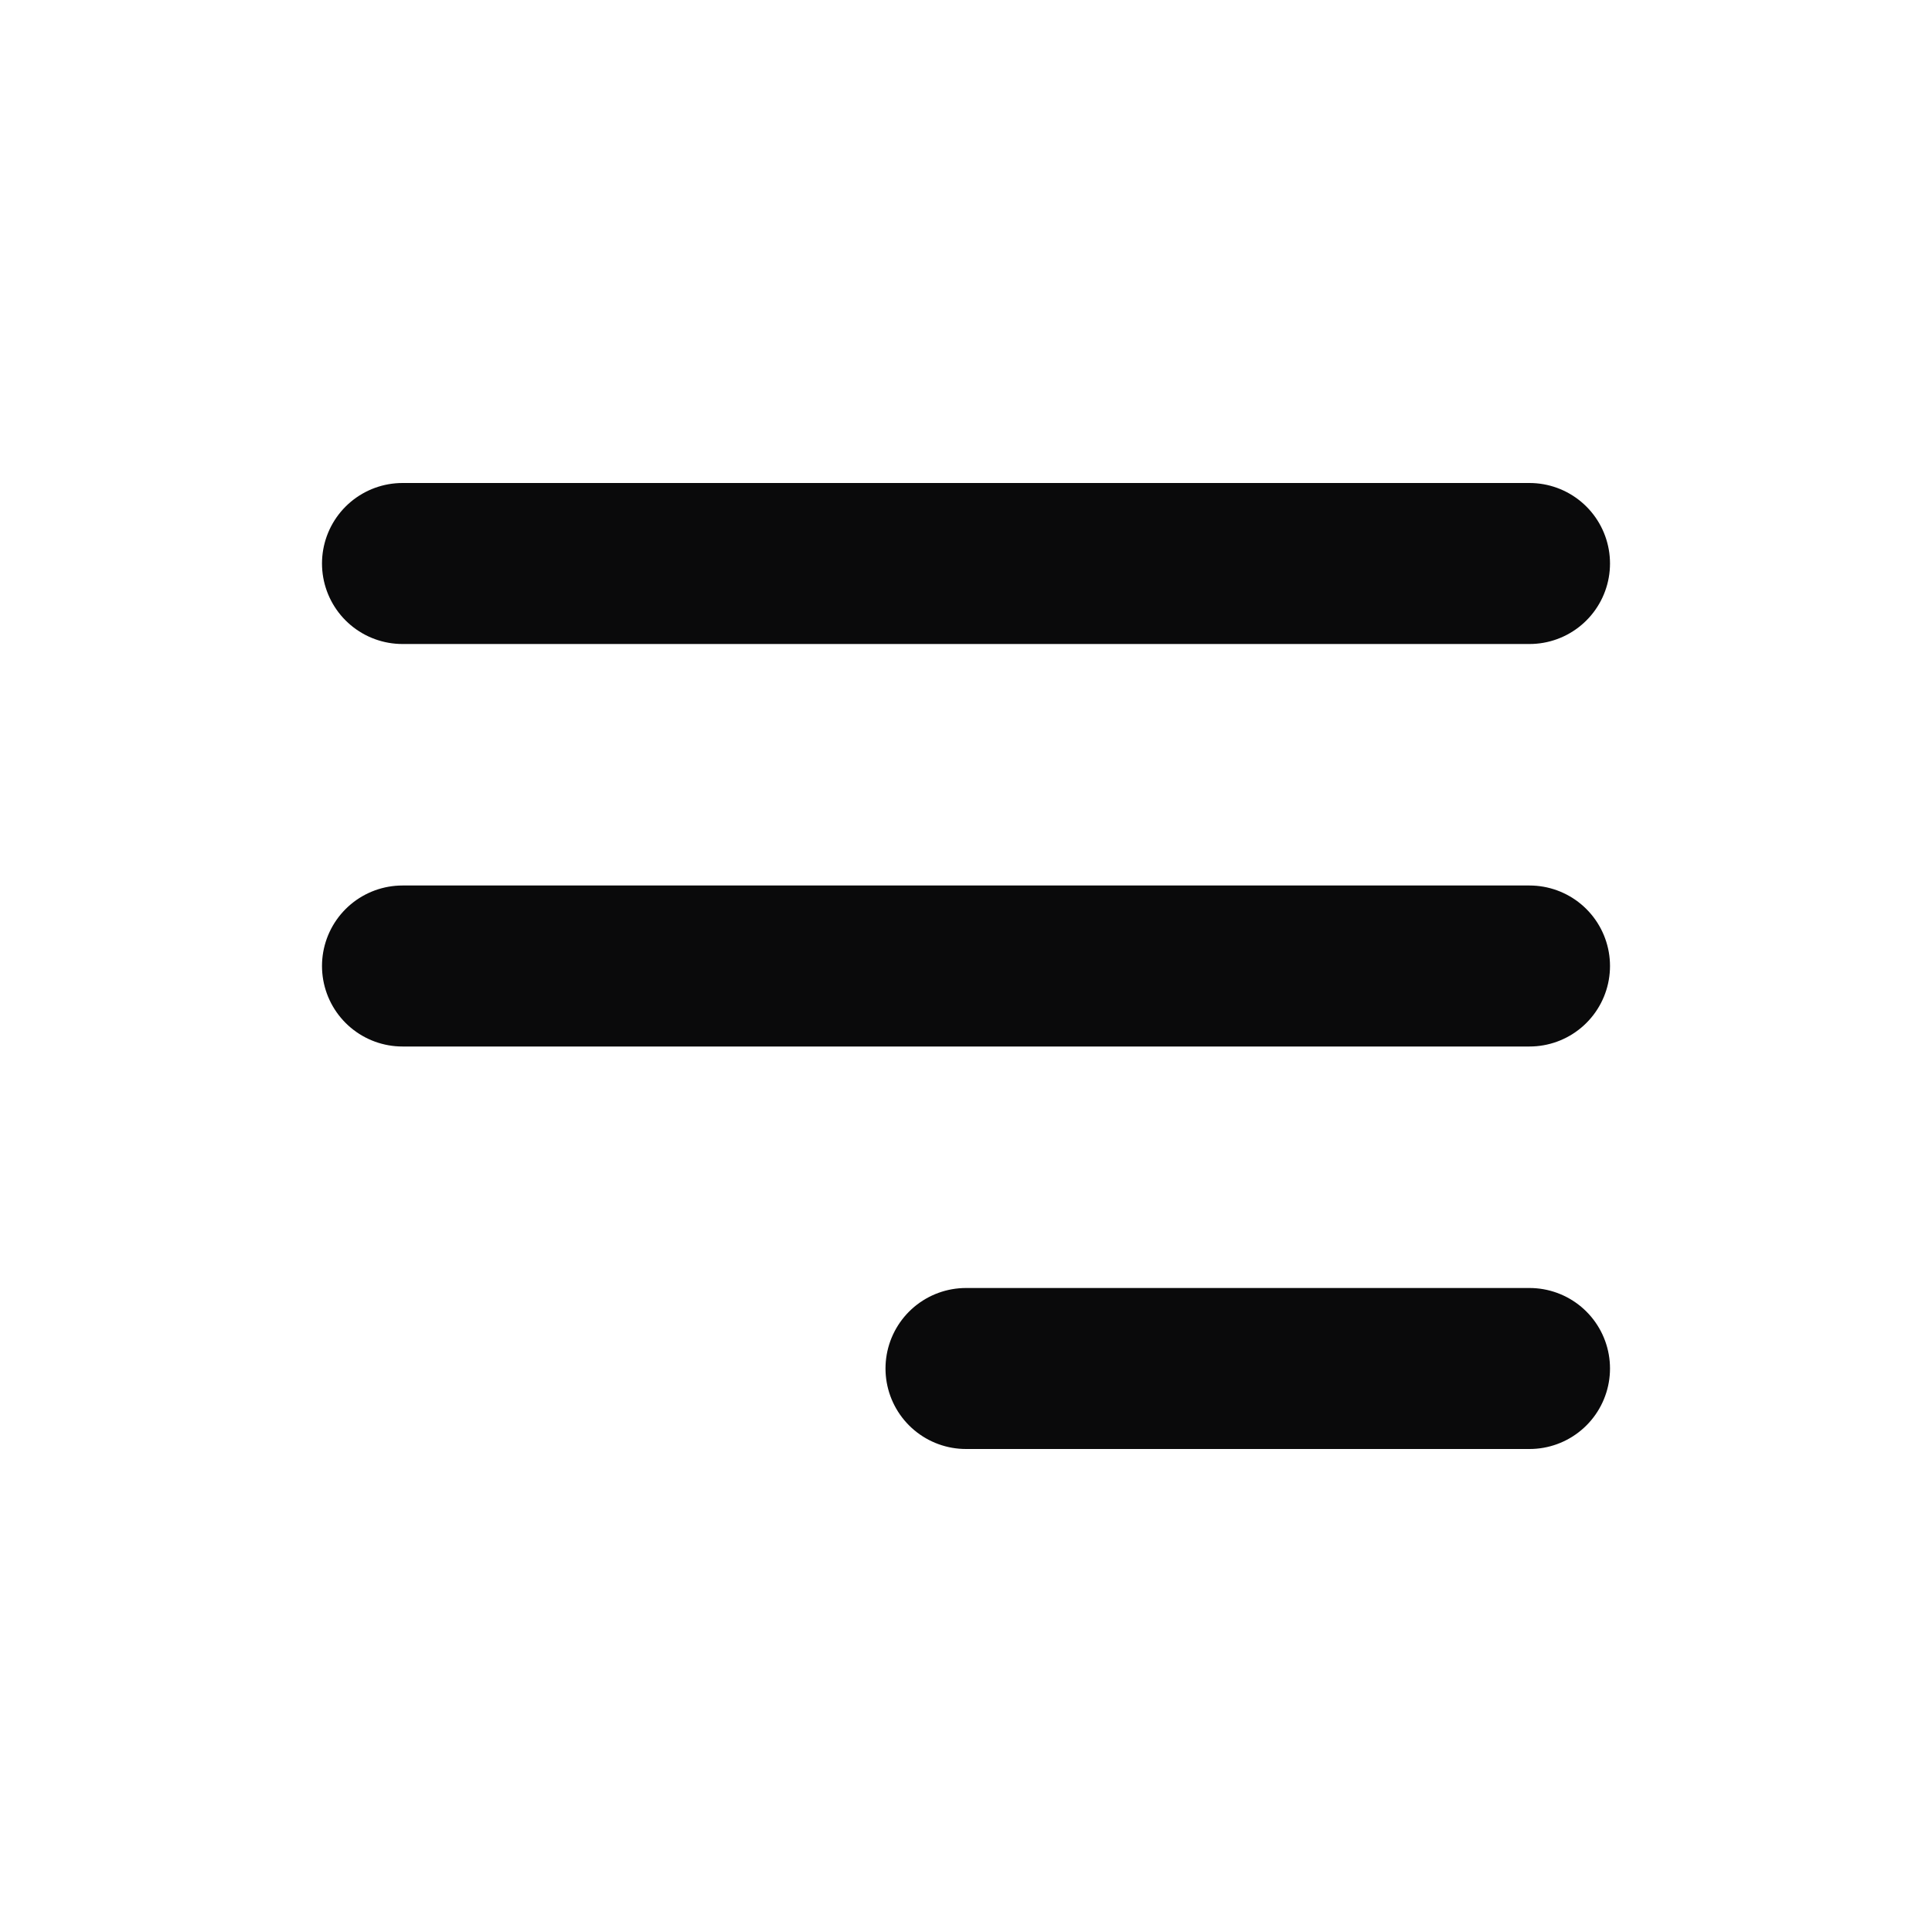 <svg width="24" height="24" viewBox="0 0 24 24" fill="none" xmlns="http://www.w3.org/2000/svg">
<path d="M12 17L19 17" stroke="#0A0A0B" stroke-width="2" stroke-linecap="round" stroke-linejoin="round"/>
<path d="M5 12H19" stroke="#0A0A0B" stroke-width="2" stroke-linecap="round" stroke-linejoin="round"/>
<path d="M5 7H19" stroke="#0A0A0B" stroke-width="2" stroke-linecap="round" stroke-linejoin="round"/>
</svg>
